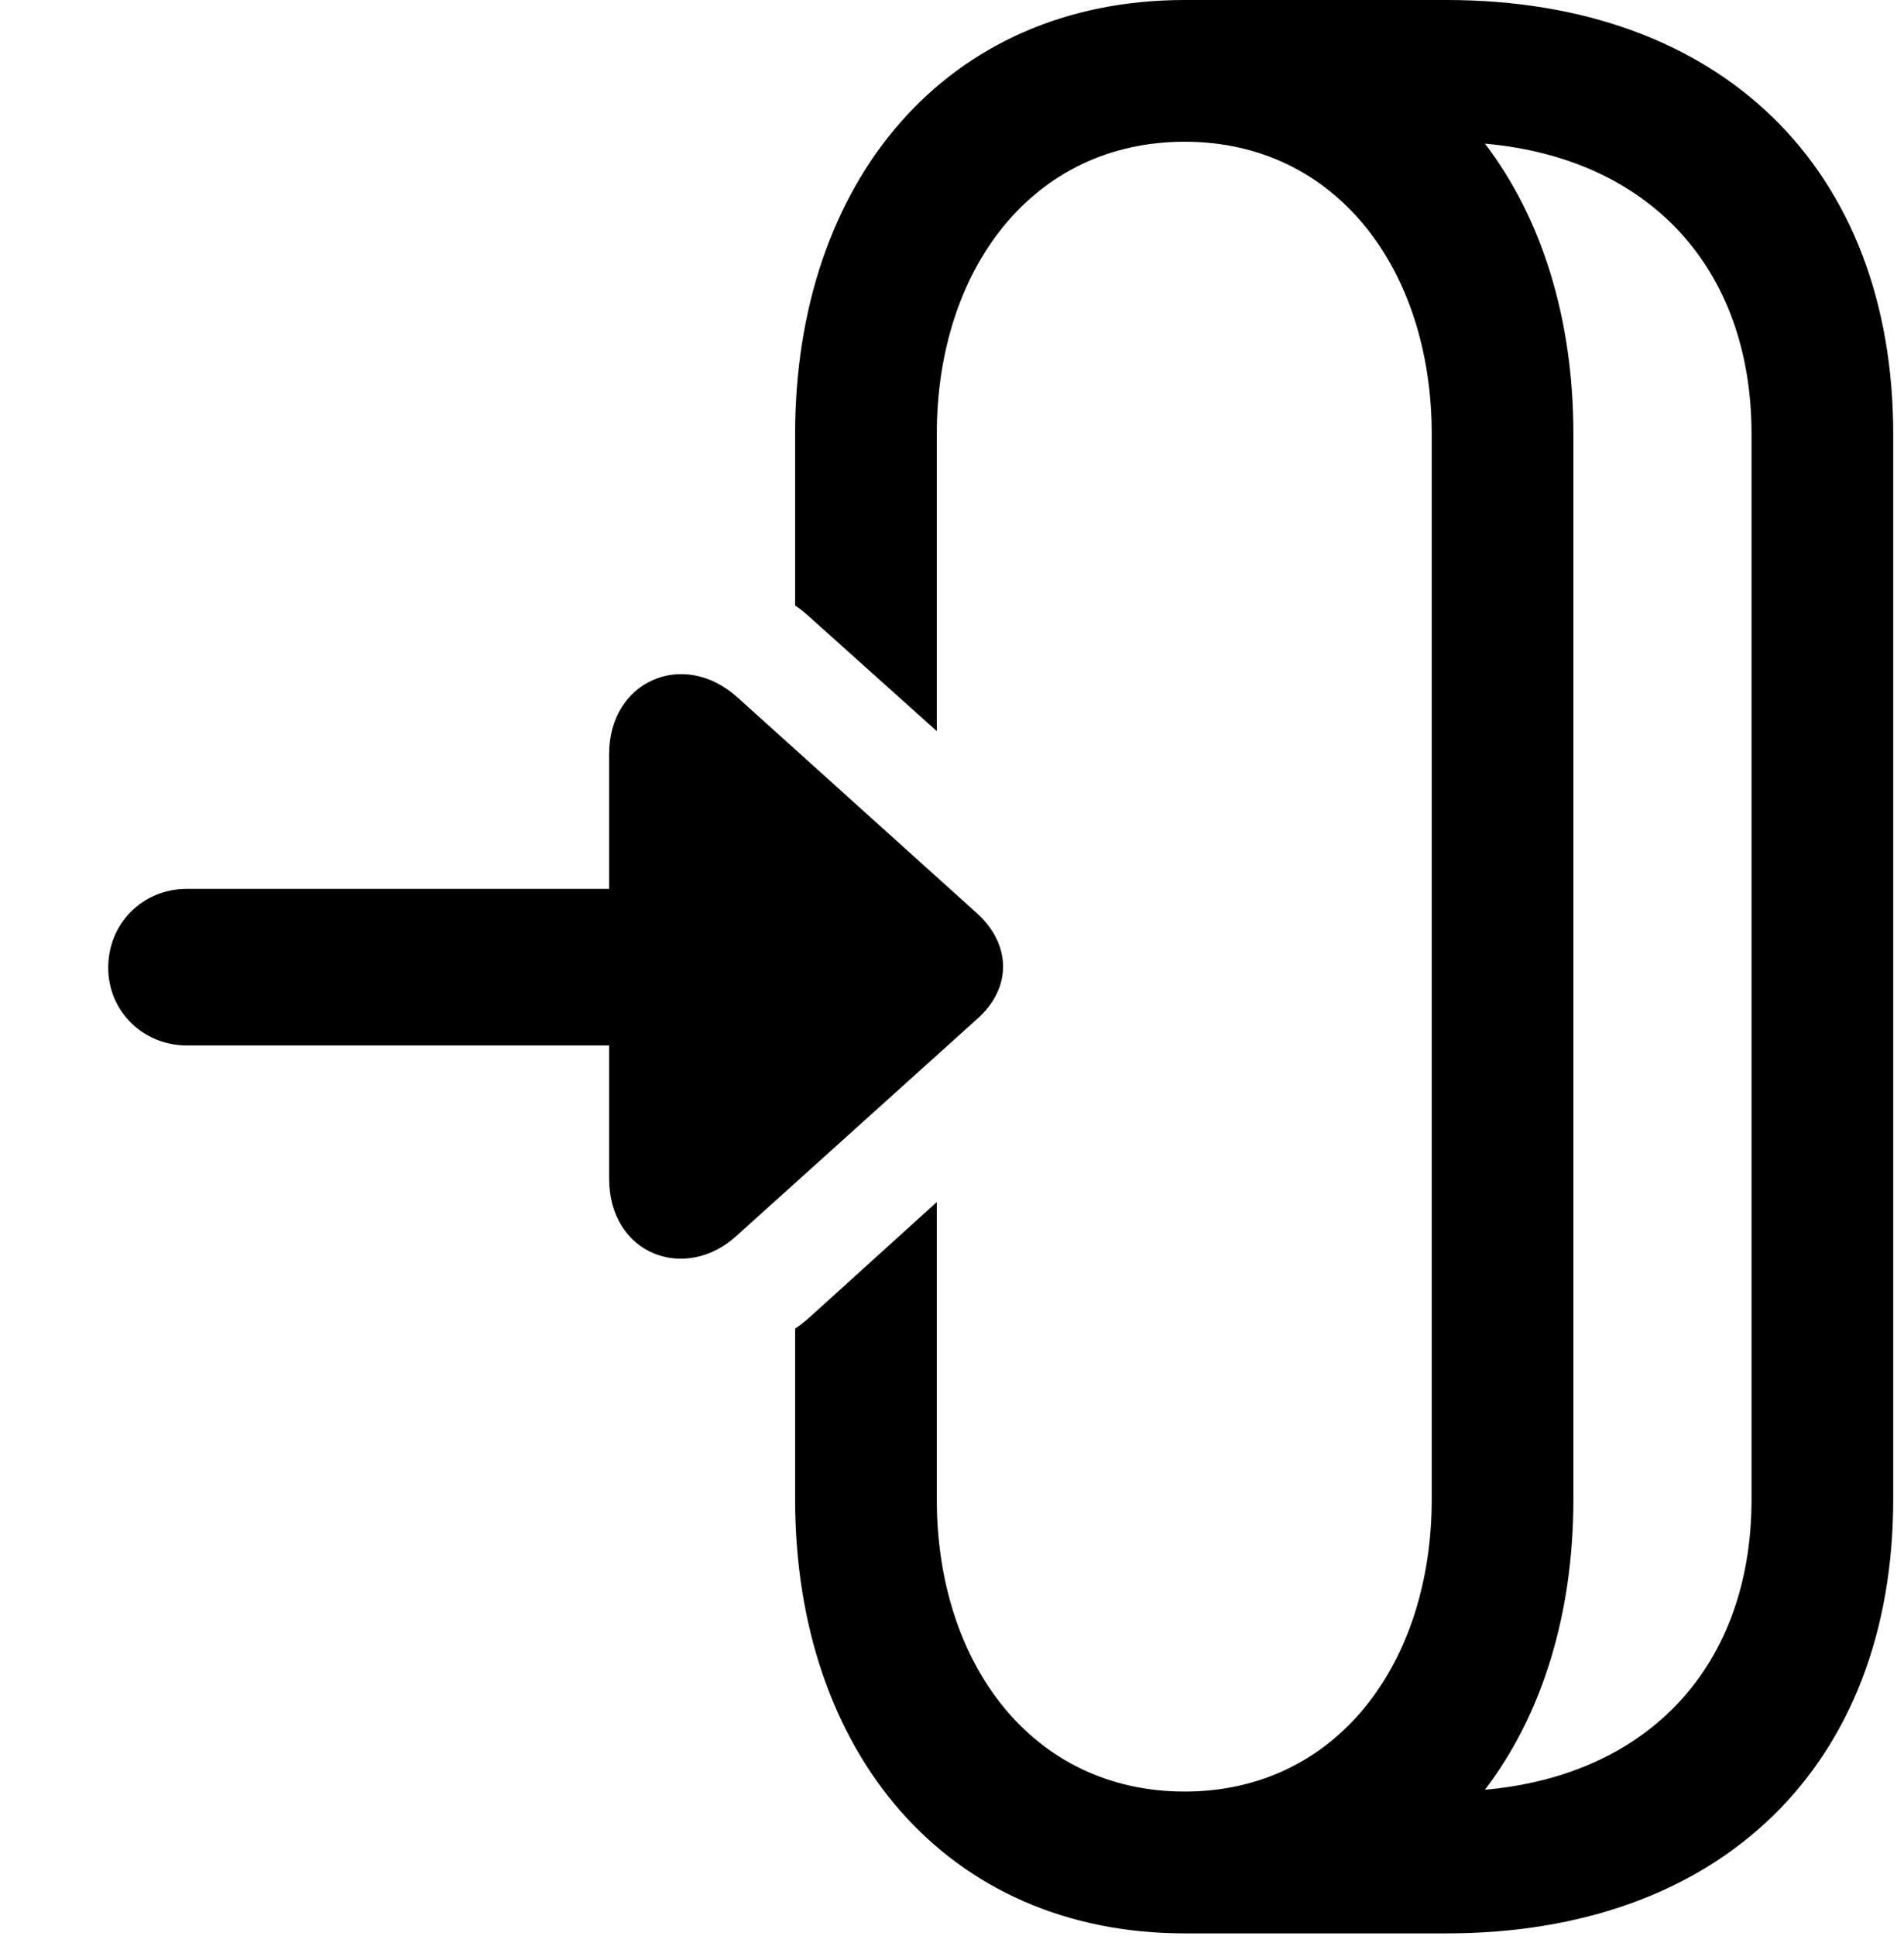 <svg version="1.1" xmlns="http://www.w3.org/2000/svg" xmlns:xlink="http://www.w3.org/1999/xlink" width="18.896" height="19.209" viewBox="0 0 18.896 19.209">
 <g>
  <rect height="19.209" opacity="0" width="18.896" x="0" y="0"/>
  <path d="M18.789 4.307L18.789 14.873C18.789 17.51 17.08 19.18 14.355 19.18L11.758 19.18C9.385 19.18 7.891 17.373 7.891 14.873L7.891 13.18C7.945 13.145 7.996 13.103 8.047 13.057L9.297 11.925L9.297 14.873C9.297 16.504 10.244 17.773 11.758 17.773C13.262 17.773 14.209 16.504 14.209 14.873L14.209 4.307C14.209 2.676 13.262 1.406 11.758 1.406C10.244 1.406 9.297 2.676 9.297 4.307L9.297 7.253L8.037 6.123C7.99 6.08 7.941 6.039 7.891 6.007L7.891 4.307C7.891 1.807 9.385 0 11.758 0L14.355 0C17.08 0 18.789 1.67 18.789 4.307ZM15.615 4.307L15.615 14.873C15.615 16.015 15.304 17.012 14.737 17.755C16.363 17.611 17.383 16.524 17.383 14.873L17.383 4.307C17.383 2.655 16.363 1.569 14.737 1.425C15.304 2.168 15.615 3.165 15.615 4.307Z" fill="currentColor"/>
  <path d="M9.688 10.117C10.049 9.805 10.039 9.365 9.688 9.053L7.314 6.914C6.777 6.436 6.045 6.758 6.045 7.48L6.045 8.818L1.855 8.818C1.416 8.818 1.074 9.16 1.074 9.6C1.074 10.029 1.416 10.371 1.855 10.371L6.045 10.371L6.045 11.69C6.045 12.451 6.807 12.725 7.314 12.256Z" fill="currentColor"/>
 </g>
</svg>
